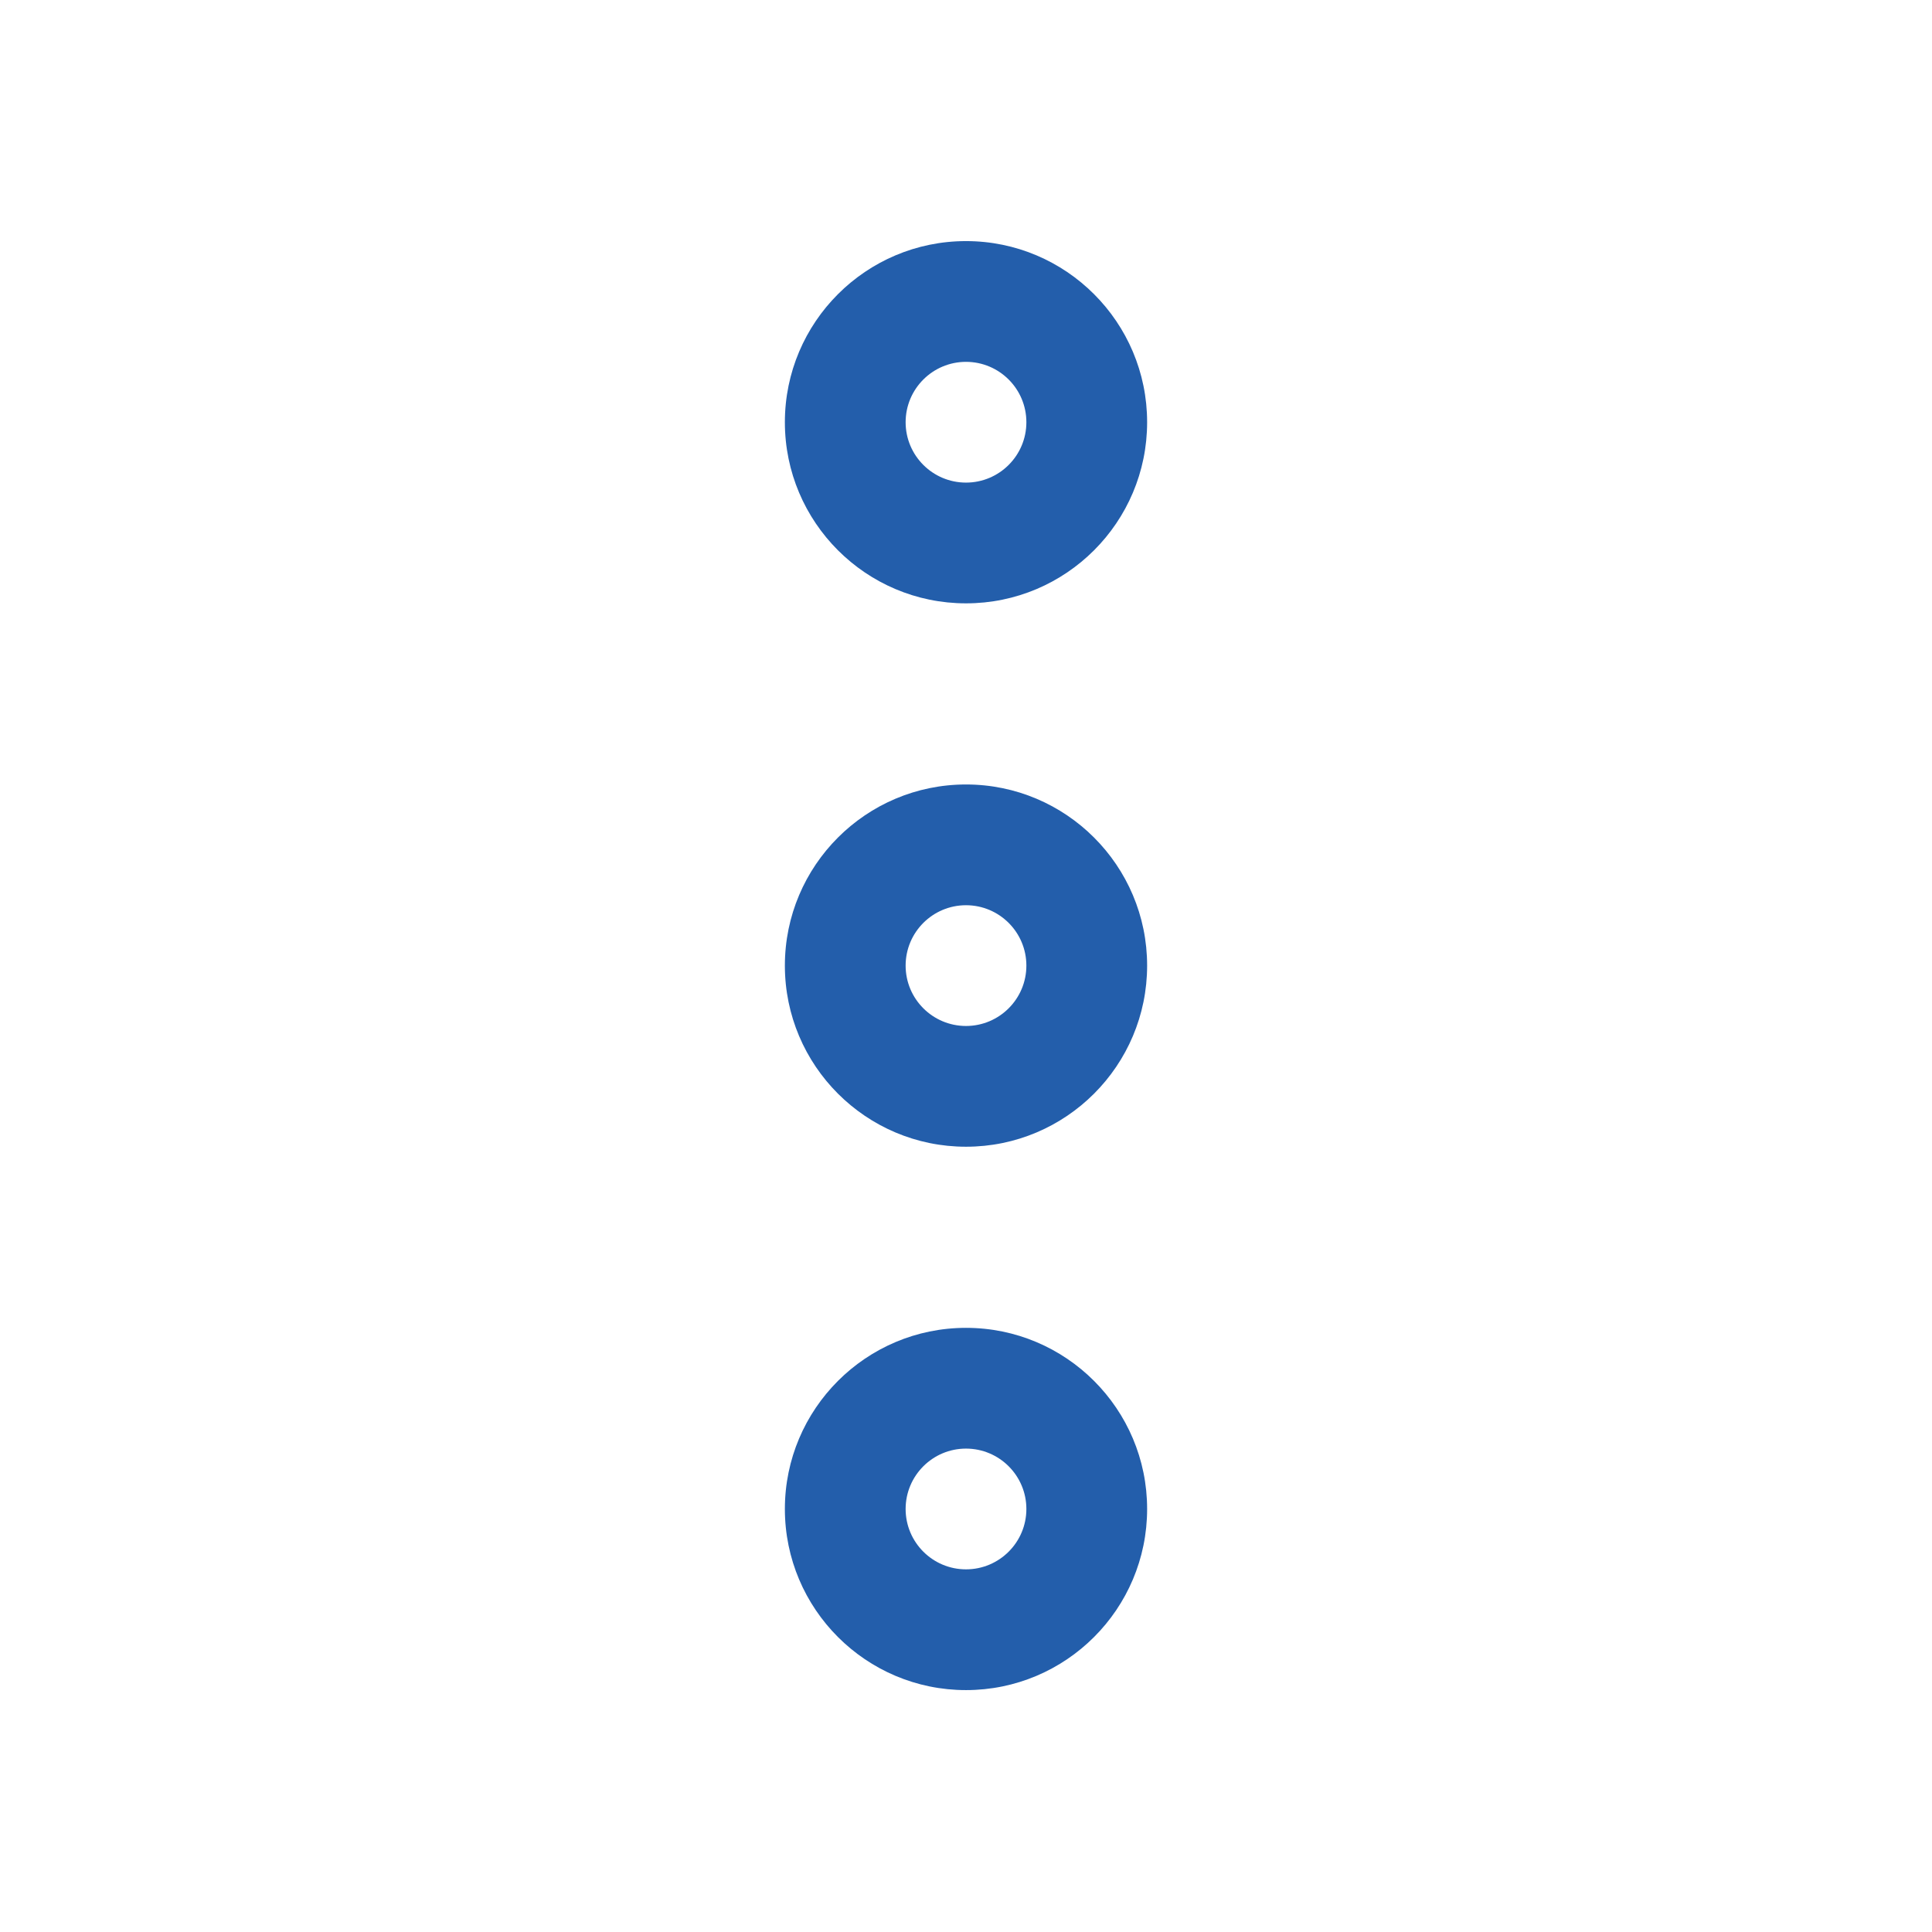 <svg fill="rgba(15, 79, 163, 0.914)" clip-rule="evenodd" fill-rule="evenodd" stroke-linejoin="round" stroke-miterlimit="2" viewBox="0 0 24 24" xmlns="http://www.w3.org/2000/svg"><path d="m12 16.495c1.242 0 2.25 1.008 2.25 2.25s-1.008 2.25-2.25 2.25-2.25-1.008-2.25-2.25 1.008-2.25 2.25-2.25zm0 1.5c.414 0 .75.336.75.75s-.336.75-.75.75-.75-.336-.75-.75.336-.75.75-.75zm0-8.25c1.242 0 2.25 1.008 2.25 2.25s-1.008 2.25-2.25 2.25-2.25-1.008-2.25-2.25 1.008-2.25 2.25-2.25zm0 1.5c.414 0 .75.336.75.75s-.336.75-.75.75-.75-.336-.75-.75.336-.75.75-.75zm0-8.25c1.242 0 2.25 1.008 2.25 2.25s-1.008 2.25-2.25 2.25-2.25-1.008-2.25-2.25 1.008-2.25 2.25-2.25zm0 1.5c.414 0 .75.336.75.75s-.336.75-.75.75-.75-.336-.75-.75.336-.75.75-.75z"/></svg>
